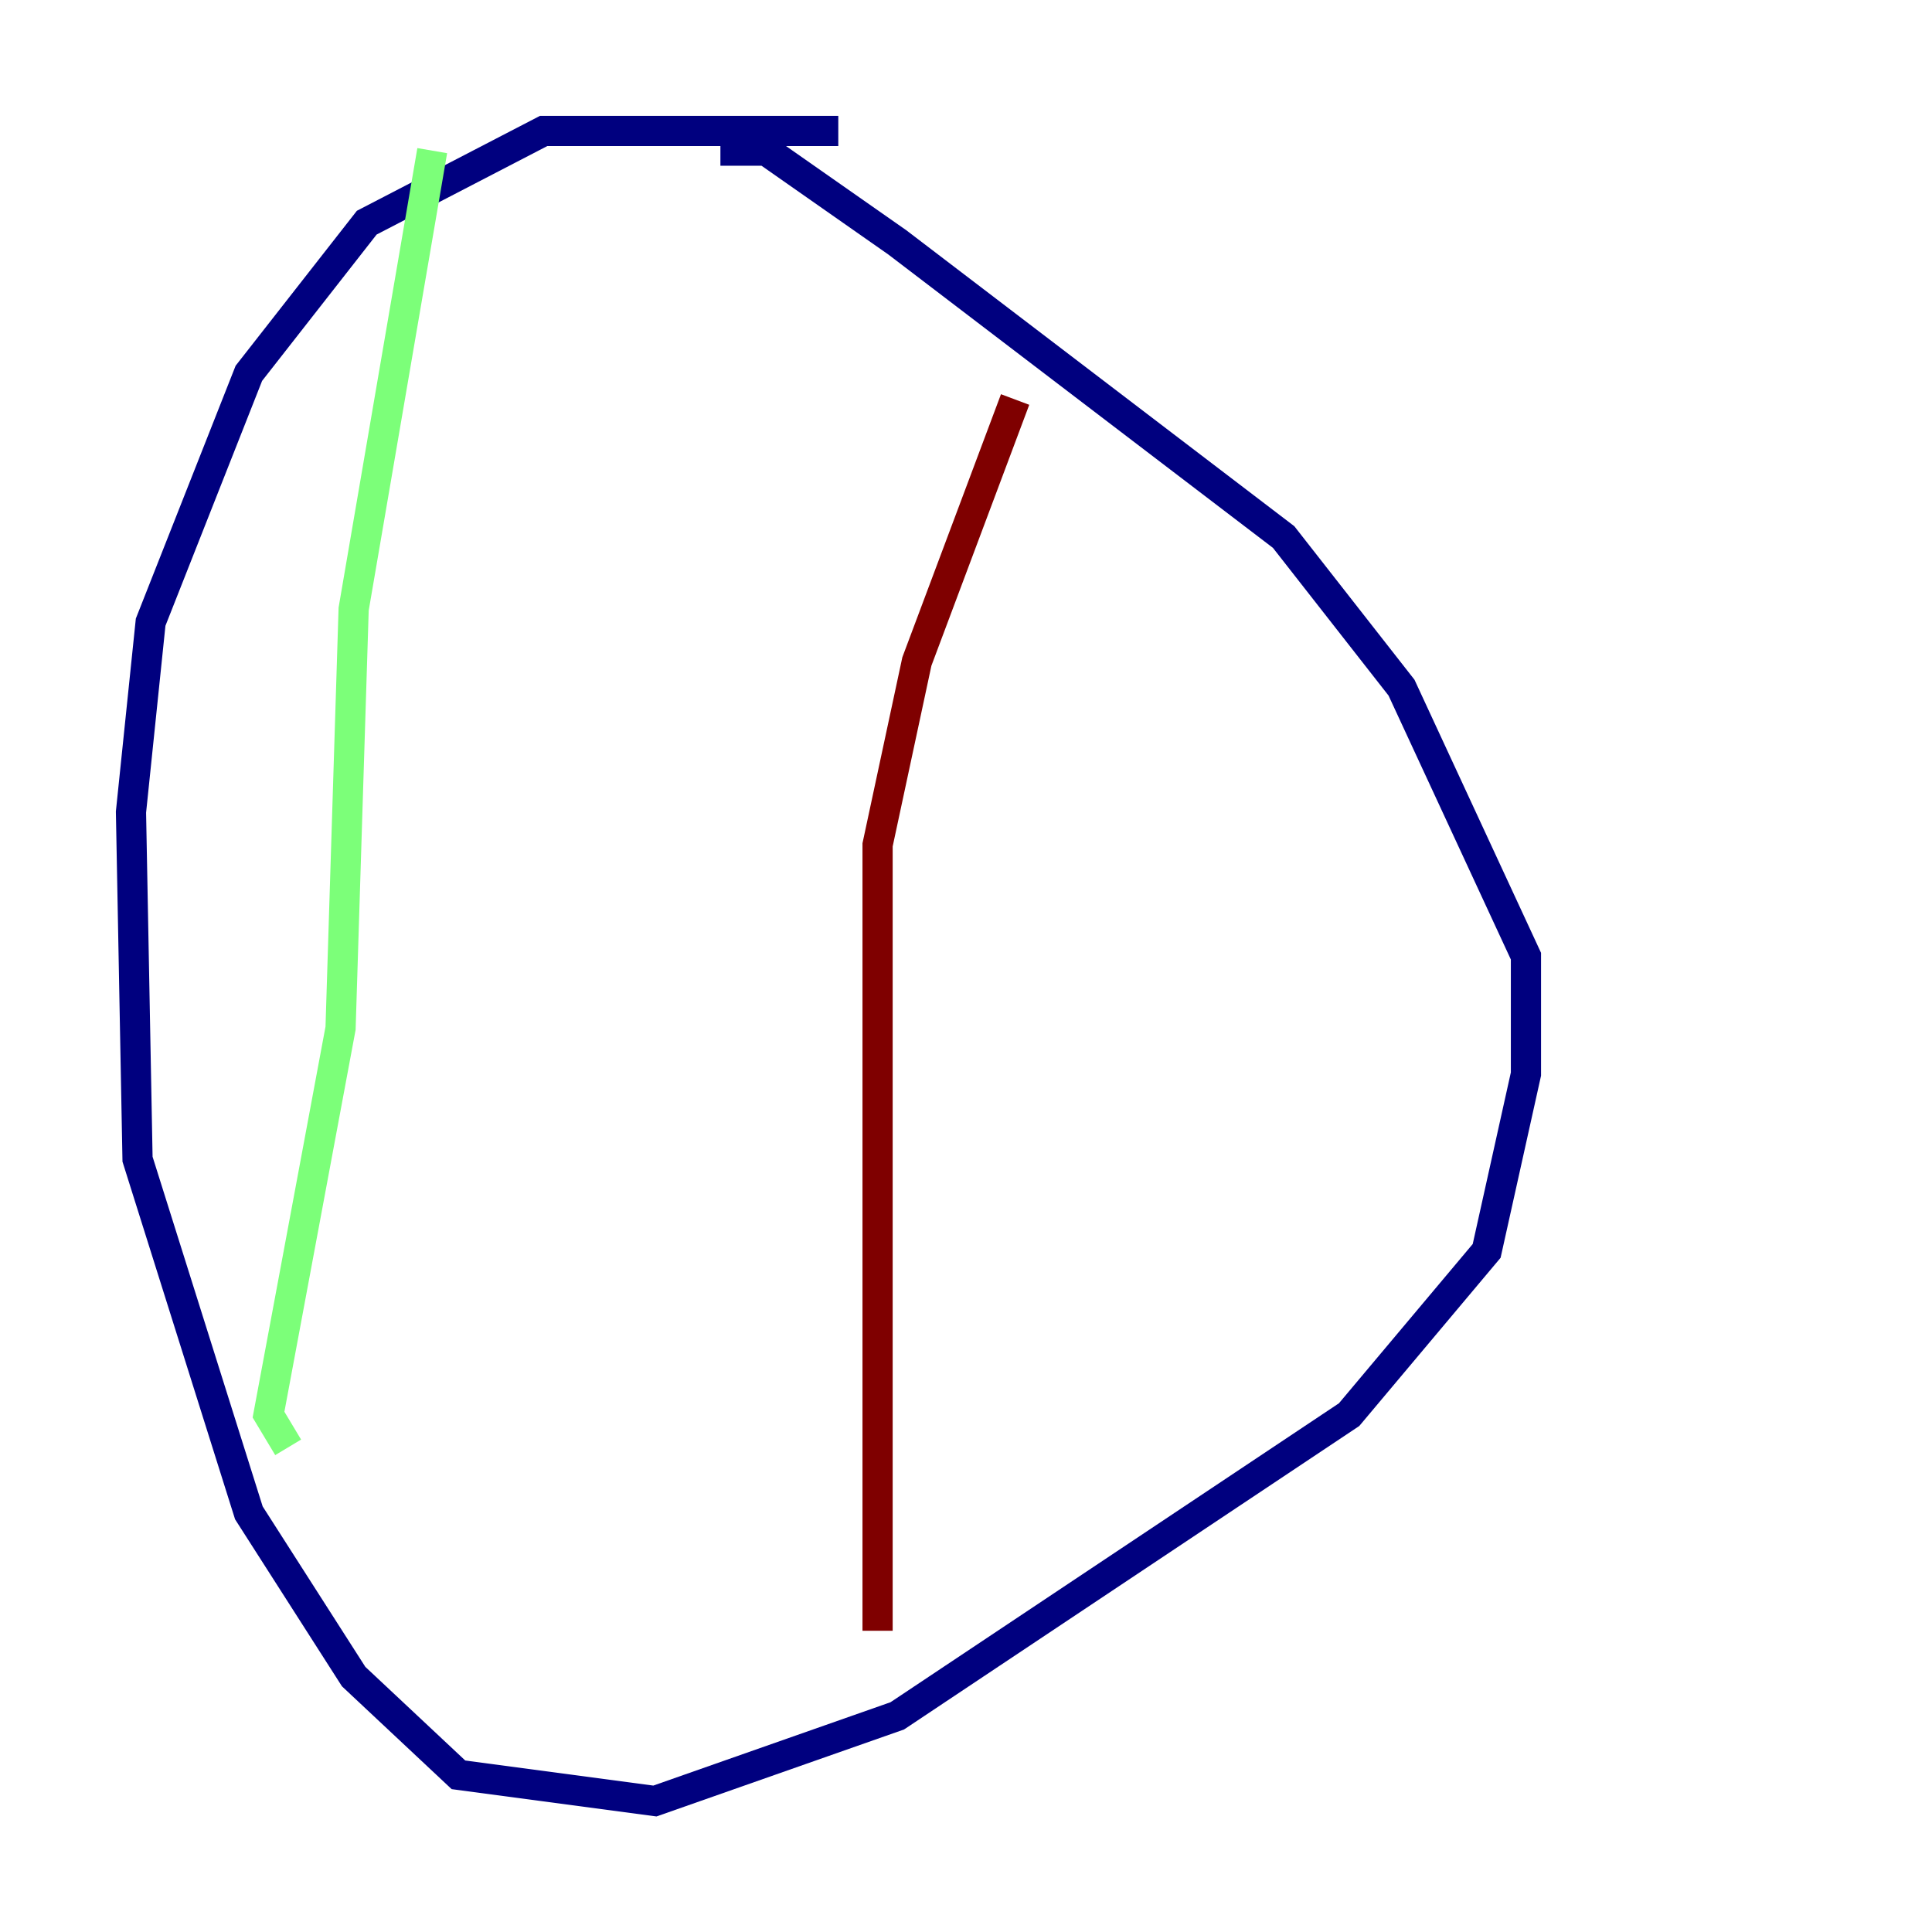 <?xml version="1.0" encoding="utf-8" ?>
<svg baseProfile="tiny" height="128" version="1.2" viewBox="0,0,128,128" width="128" xmlns="http://www.w3.org/2000/svg" xmlns:ev="http://www.w3.org/2001/xml-events" xmlns:xlink="http://www.w3.org/1999/xlink"><defs /><polyline fill="none" points="55.539,8.678 36.014,8.678 24.298,14.752 16.488,24.732 9.98,41.22 8.678,53.803 9.112,76.8 16.488,100.231 23.43,111.078 30.373,117.586 43.39,119.322 59.444,113.681 89.383,93.722 98.495,82.875 101.098,71.159 101.098,63.349 92.854,45.559 85.044,35.58 59.444,16.054 50.766,9.98 47.729,9.98" stroke="#00007f" stroke-width="2" /><polyline fill="none" points="28.637,9.98 23.43,40.352 22.563,68.122 17.79,93.722 19.091,95.891" stroke="#7cff79" stroke-width="2" /><polyline fill="none" points="67.254,26.468 60.746,43.824 58.142,55.973 58.142,108.041" stroke="#7f0000" stroke-width="2" /></svg>